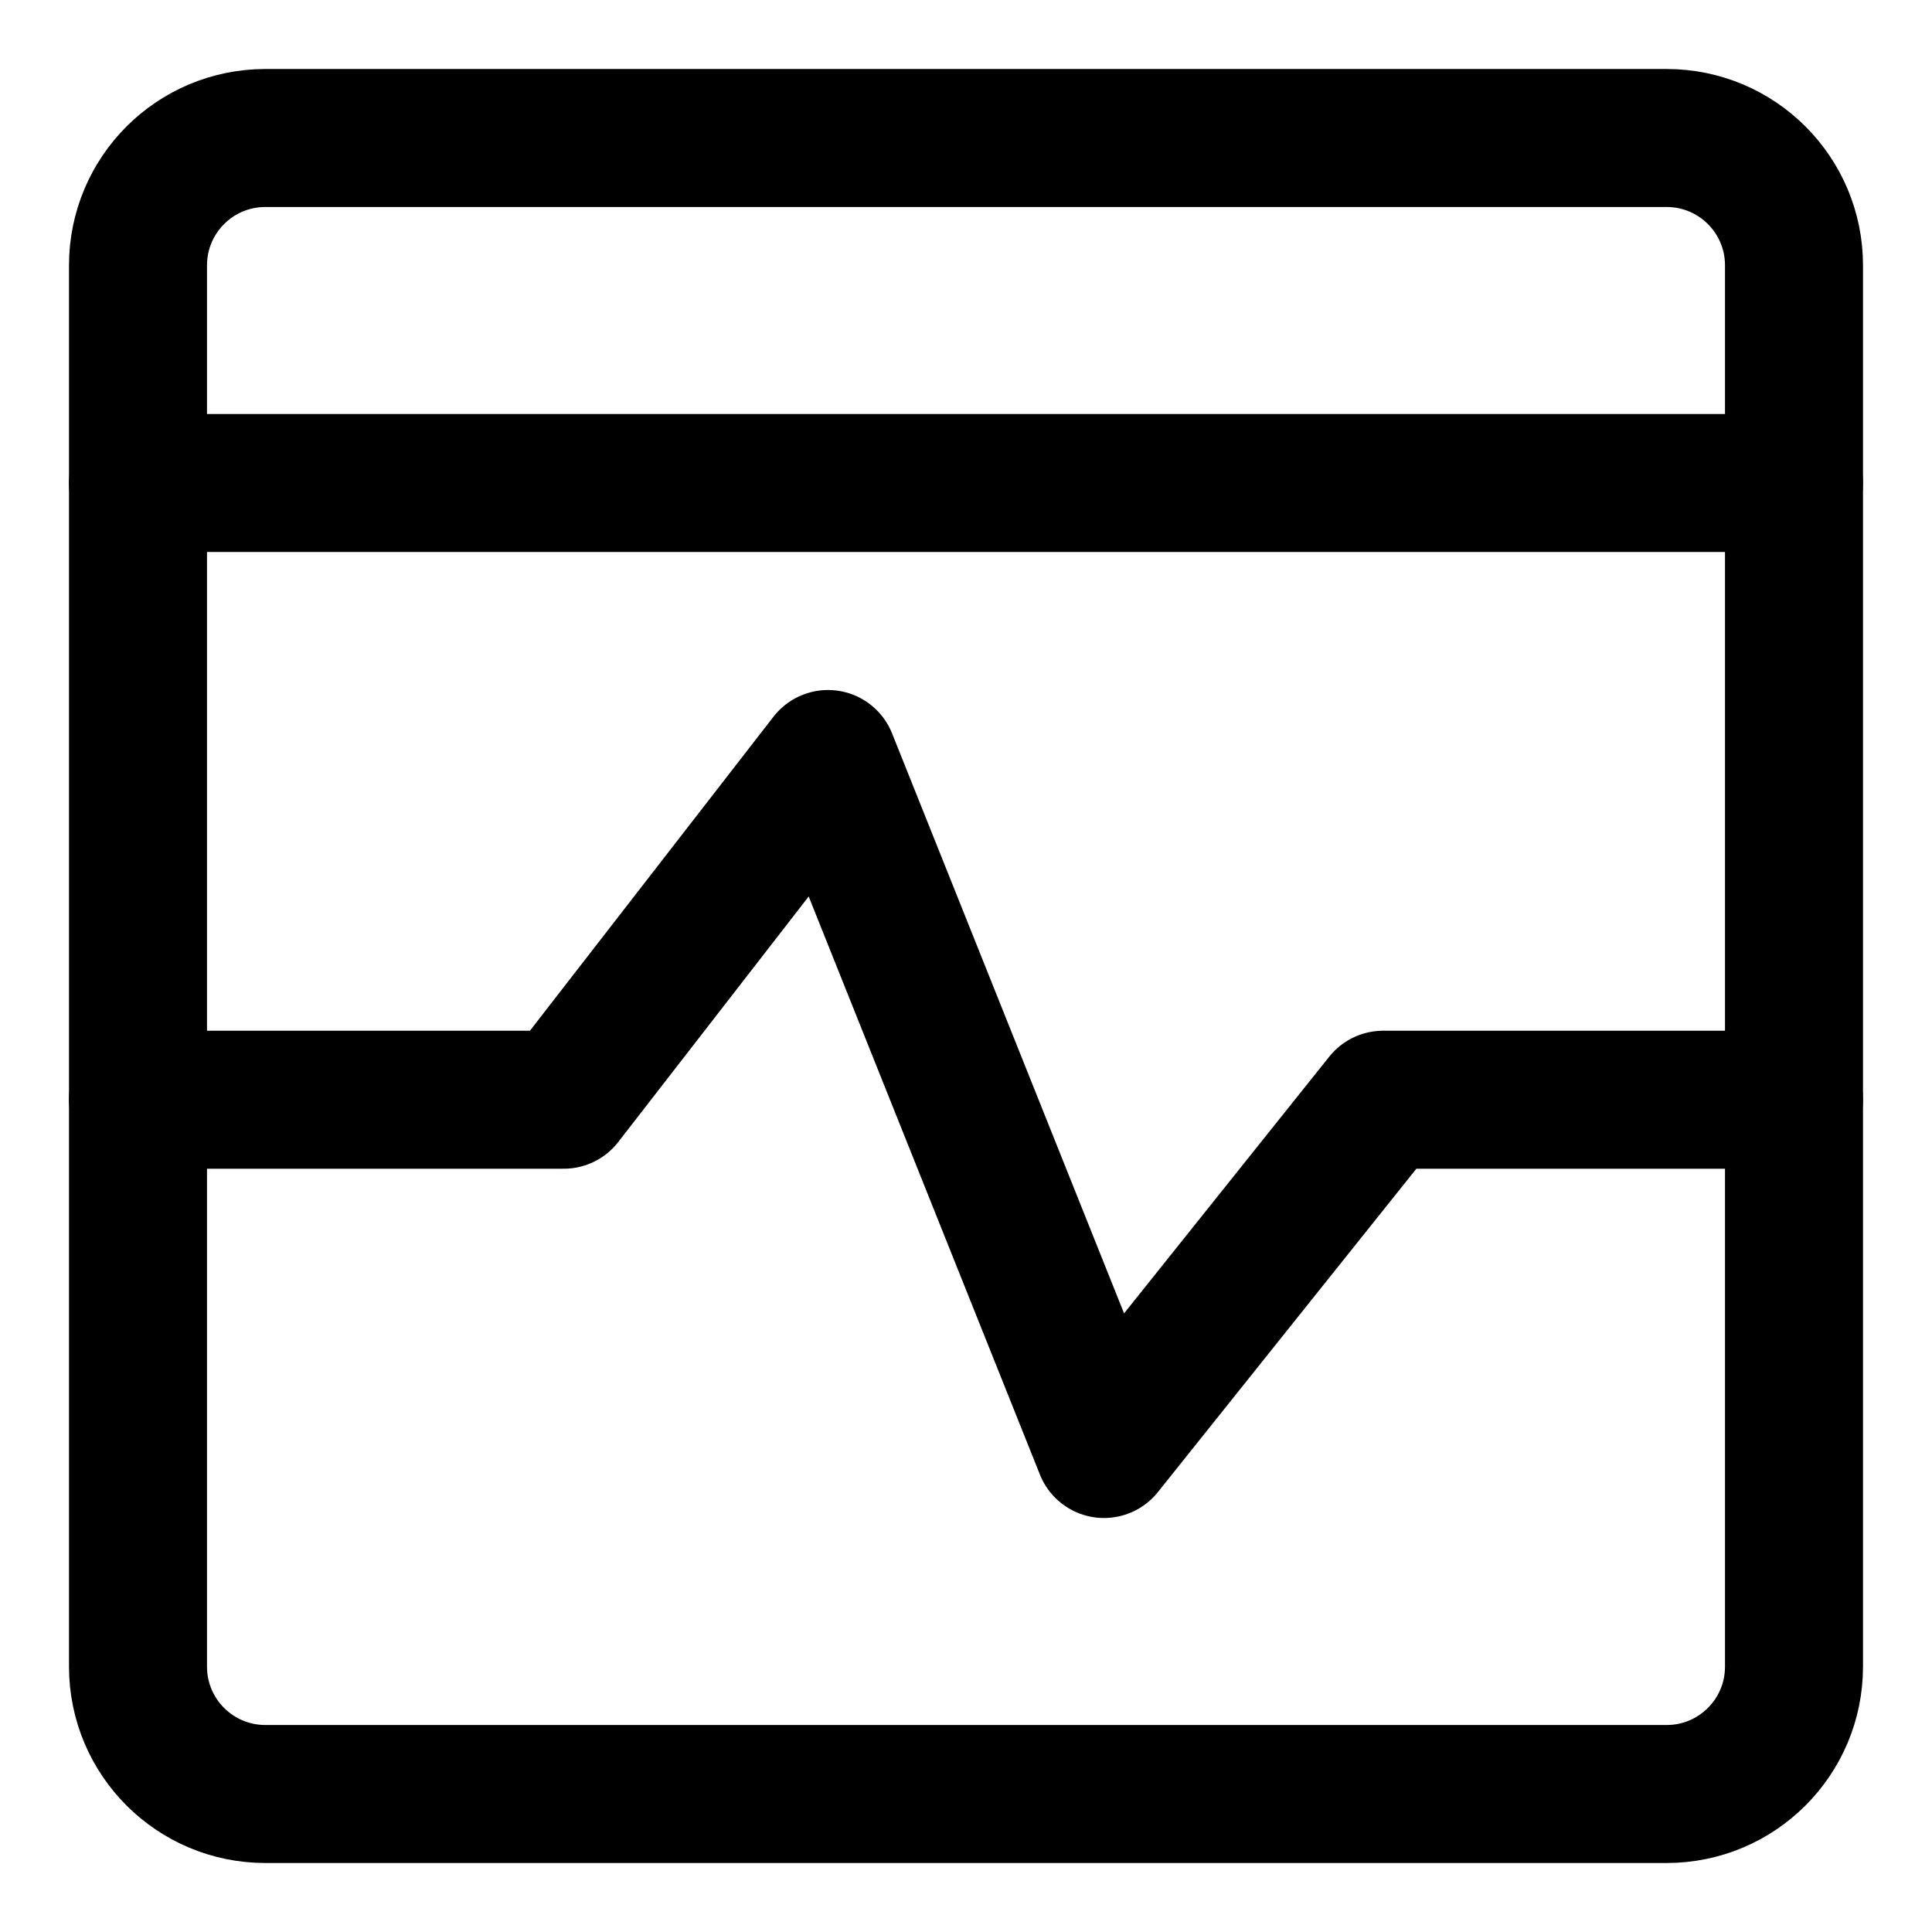<svg xmlns="http://www.w3.org/2000/svg" fill="none" viewBox="0 0 14 14"><g id="browser-graph--browser-graph-window-apps-code-signal-wave"><path id="Vector" stroke="#000000" stroke-linecap="round" stroke-linejoin="round" d="M12.077 1H1.923C1.413 1 1 1.413 1 1.923V12.077c0 0.51 0.413 0.923 0.923 0.923H12.077c0.51 0 0.923 -0.413 0.923 -0.923V1.923C13 1.413 12.587 1 12.077 1Z" stroke-width="1"></path><path id="Vector_2" stroke="#000000" stroke-linecap="round" stroke-linejoin="round" d="M1 3.5h12" stroke-width="1"></path><path id="Vector 2105" stroke="#000000" stroke-linecap="round" stroke-linejoin="round" d="M1 7.969h3.085L6 5.5l2 5 2.023 -2.531H13" stroke-width="1"></path></g></svg>